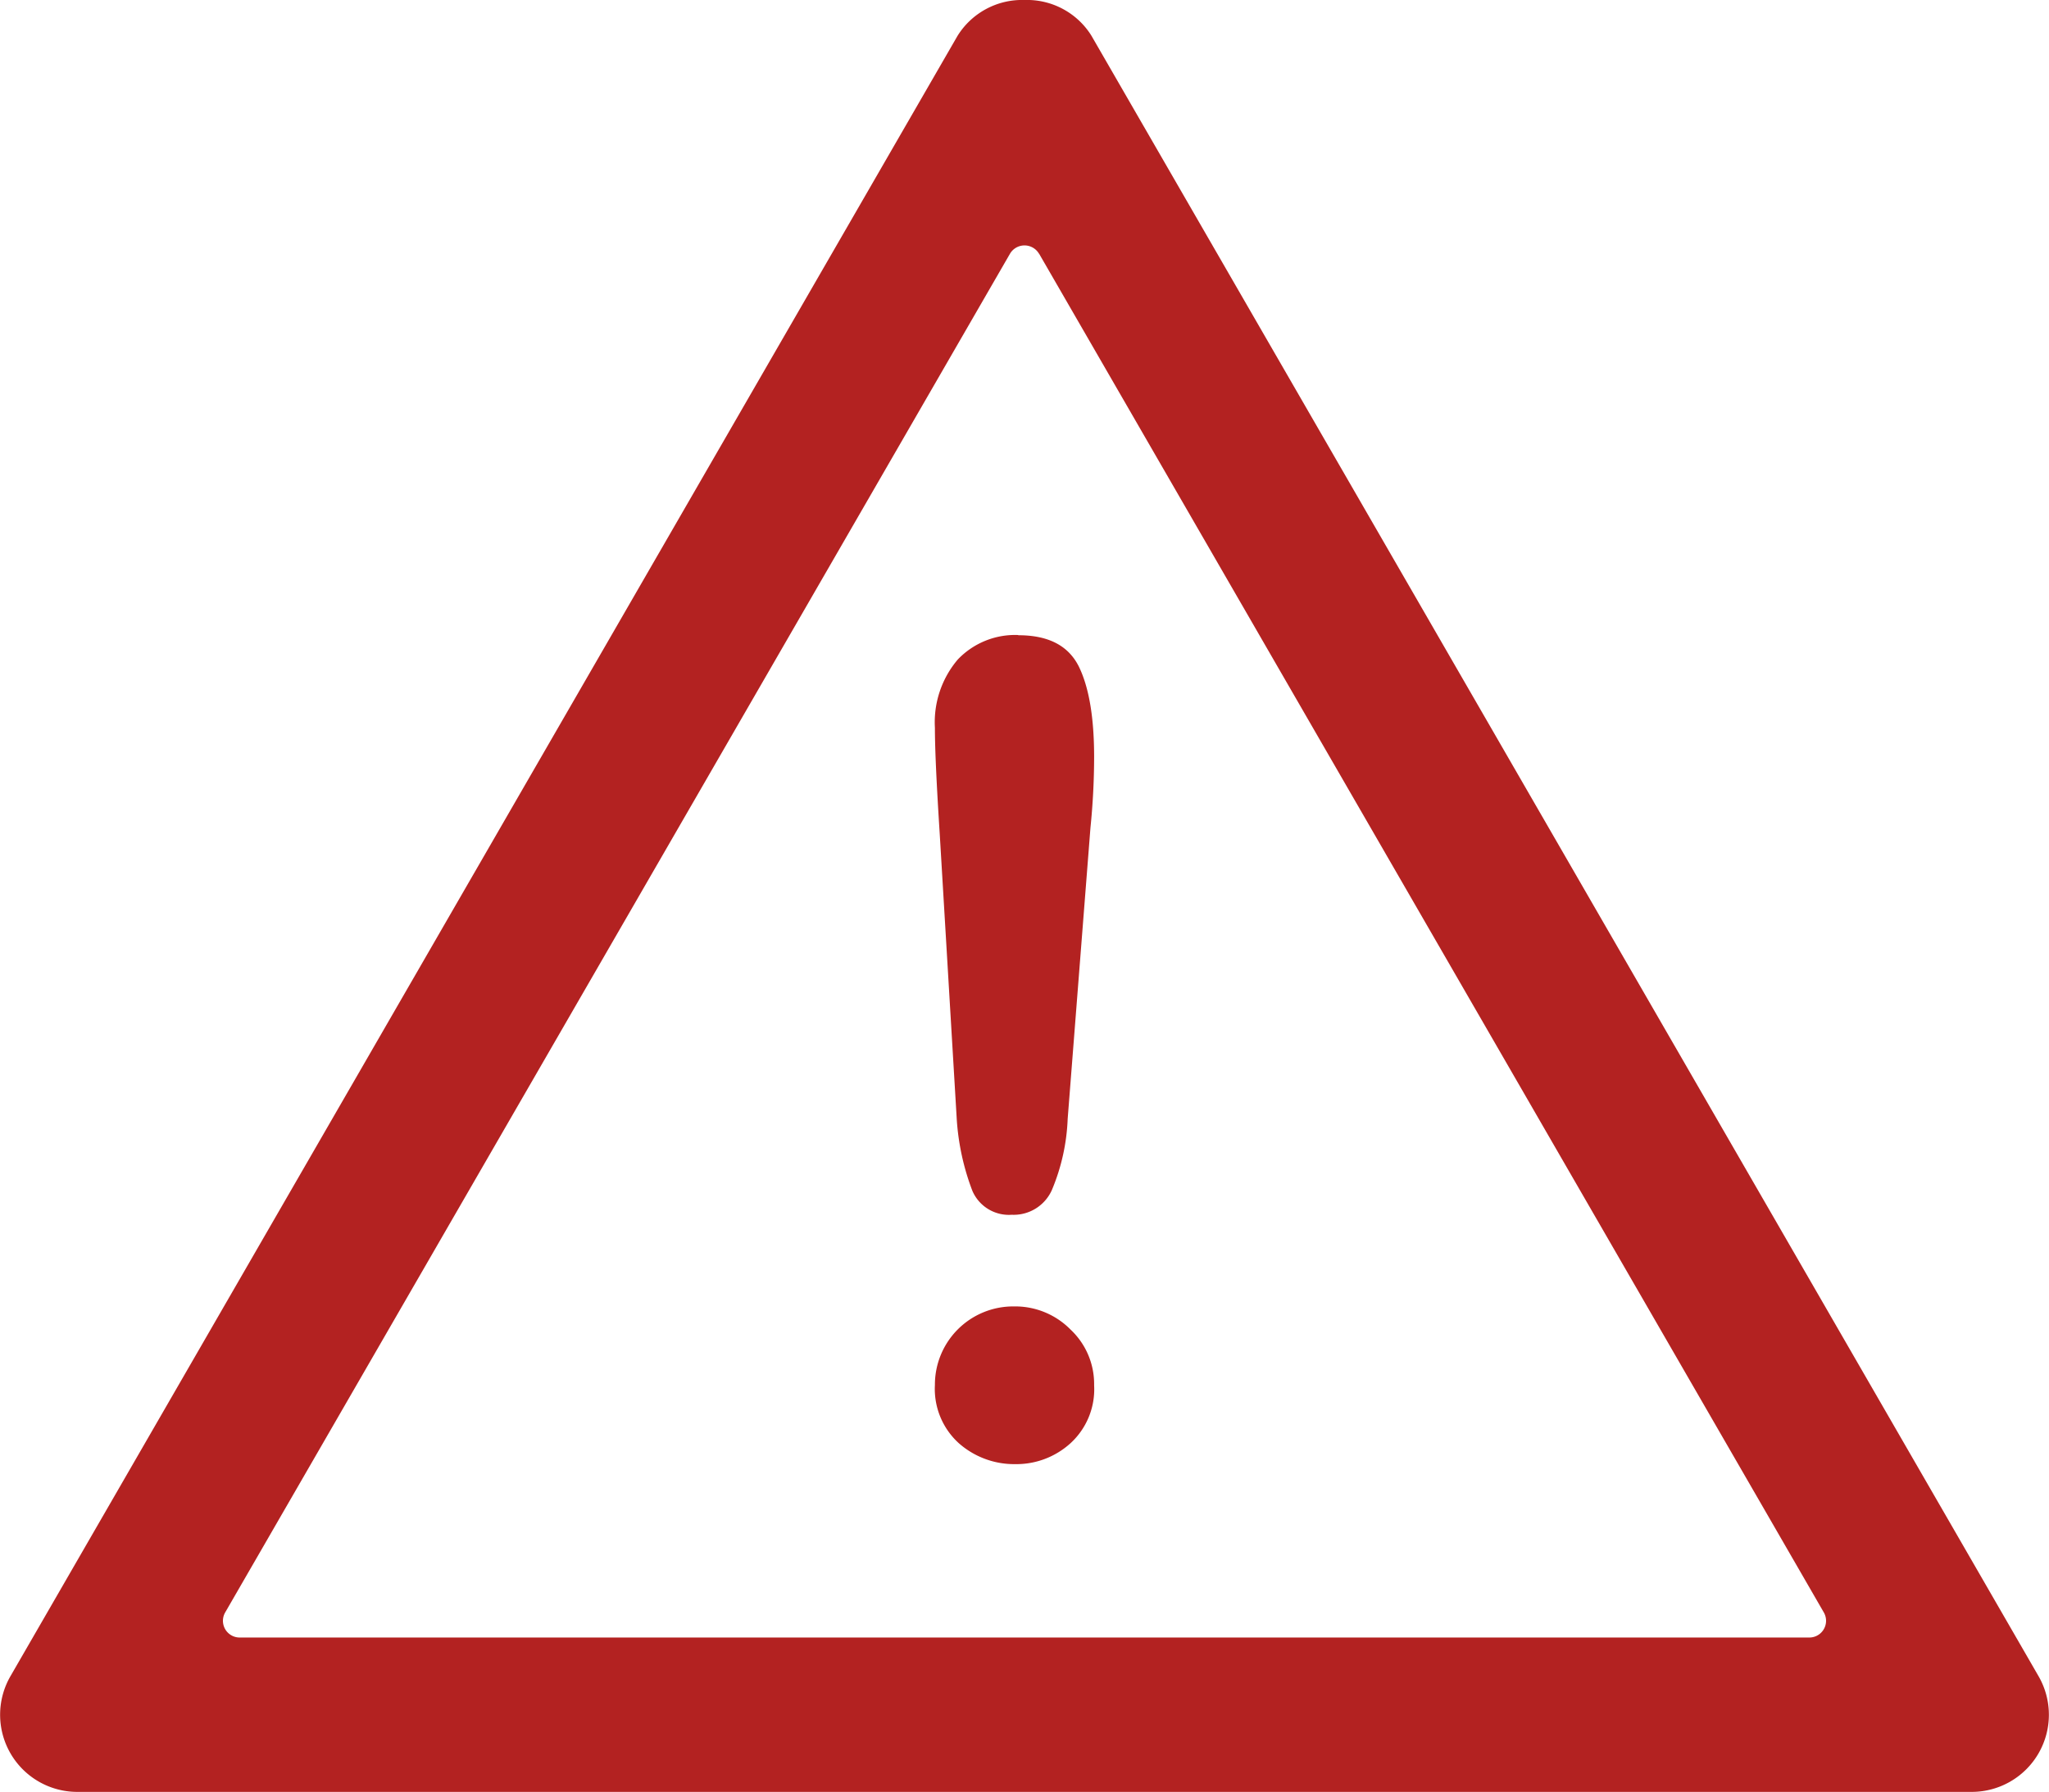 <svg id="Layer_1" data-name="Layer 1" xmlns="http://www.w3.org/2000/svg" viewBox="0 0 196 171.45">
    <defs>
        <style>
            .cls-1{fill:#b32221}
        </style>
    </defs>
    <title>
        Artboard 1
    </title>
    <path class="cls-1" d="M98 0a7.27 7.27 0 0 0-6.4 3.42L1 160.38a7.38 7.38 0 0 0 6.38 11.07h181.24a7.38 7.38 0 0 0 6.38-11.07l-90.62-157A7.26 7.26 0 0 0 98 0zm1.4 24.28l75.06 130a1.6 1.6 0 0 1-1.39 2.4H22.93a1.6 1.6 0 0 1-1.39-2.4l75.07-130a1.61 1.61 0 0 1 2.78 0zm-2 36.48a7.58 7.58 0 0 0-5.78 2.34 9.27 9.27 0 0 0-2.19 6.53c0 2.06.16 5.43.46 10.14l1.62 27.16a23.32 23.32 0 0 0 1.5 7 3.8 3.8 0 0 0 3.77 2.3 4 4 0 0 0 3.84-2.37 19.45 19.45 0 0 0 1.51-6.81l2.18-27.86a67.6 67.6 0 0 0 .35-6.76q0-5.66-1.46-8.65c-1-2-2.9-3-5.8-3zM97 125a7.49 7.49 0 0 0-7.57 7.52 7 7 0 0 0 2.29 5.57 8 8 0 0 0 5.38 2 7.7 7.7 0 0 0 5.3-2 7 7 0 0 0 2.26-5.55 7.14 7.14 0 0 0-2.25-5.32A7.43 7.43 0 0 0 97 125z"/>
</svg>
